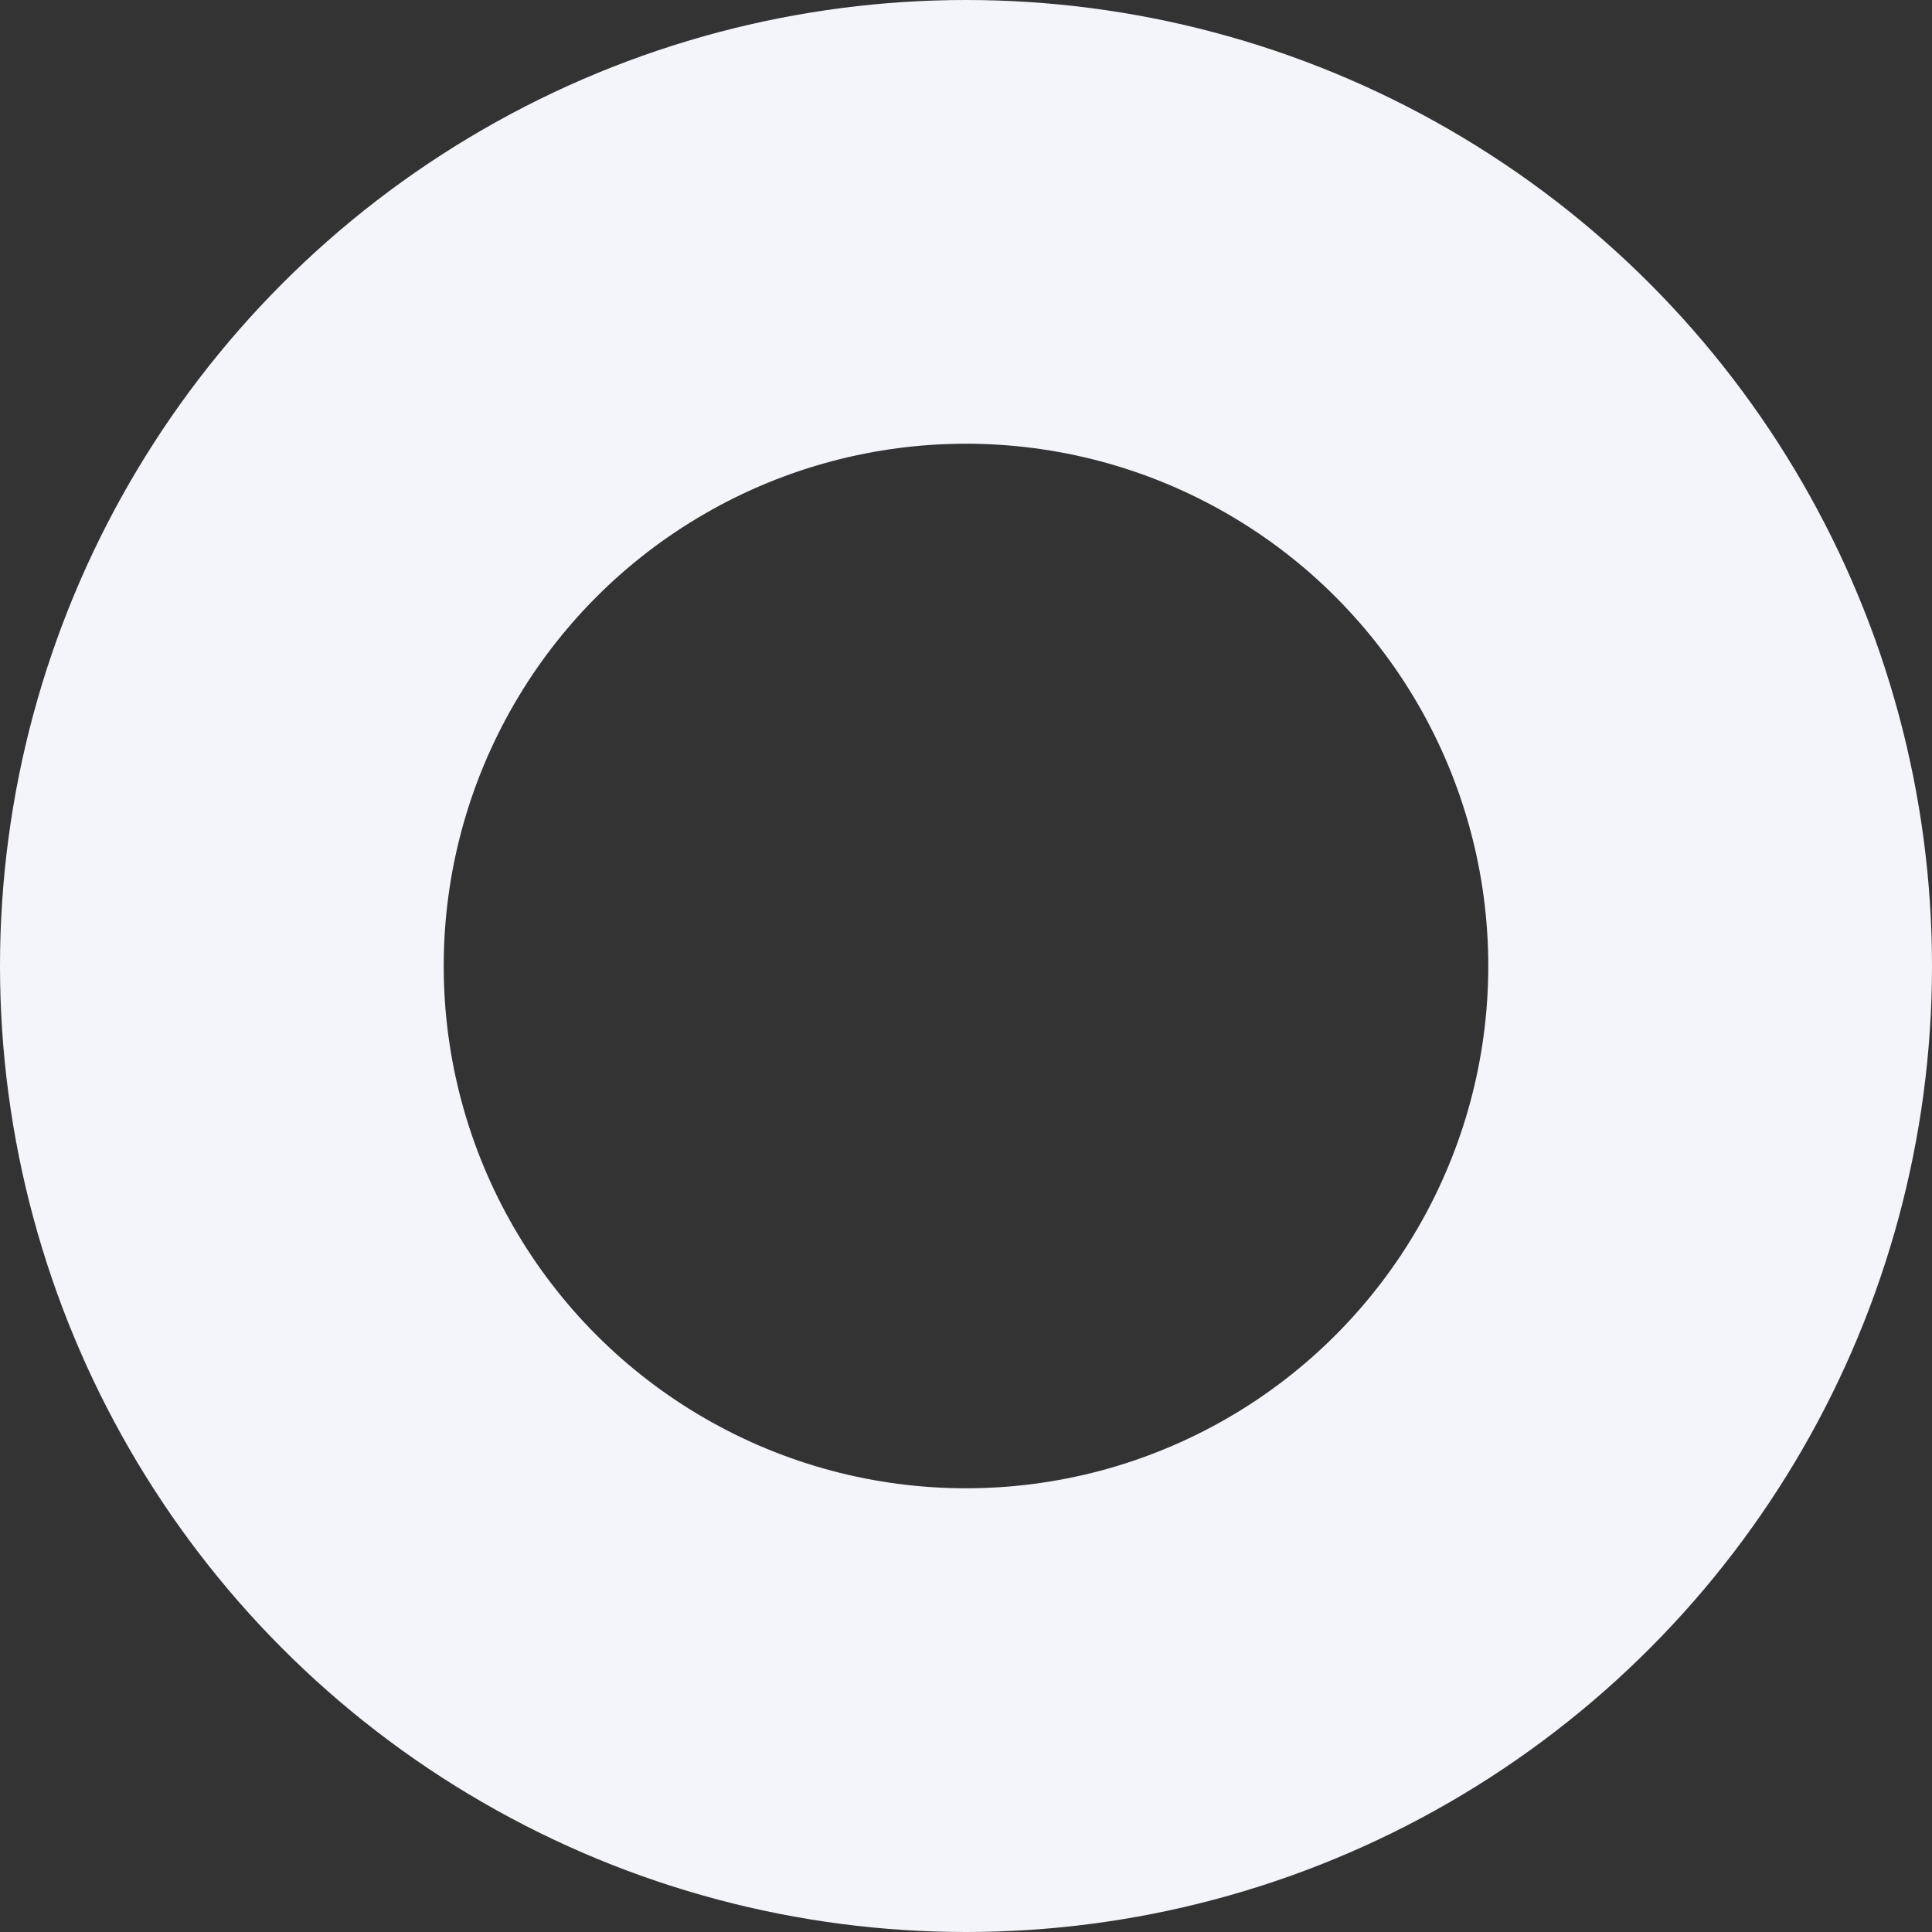 <svg xmlns="http://www.w3.org/2000/svg" width="209" height="209" viewBox="0 0 209 209">
  <rect x="0" y="0" width="209" height="209" fill="#333333" stroke="none"/>
  <g id="Ellipse_4" data-name="Ellipse 4" fill="none" stroke="#f4f5fb" stroke-width="48">
    <circle cx="104.5" cy="104.5" r="104.5" stroke="none"/>
    <circle cx="104.5" cy="104.5" r="80.5" fill="none"/>
  </g>
</svg>

